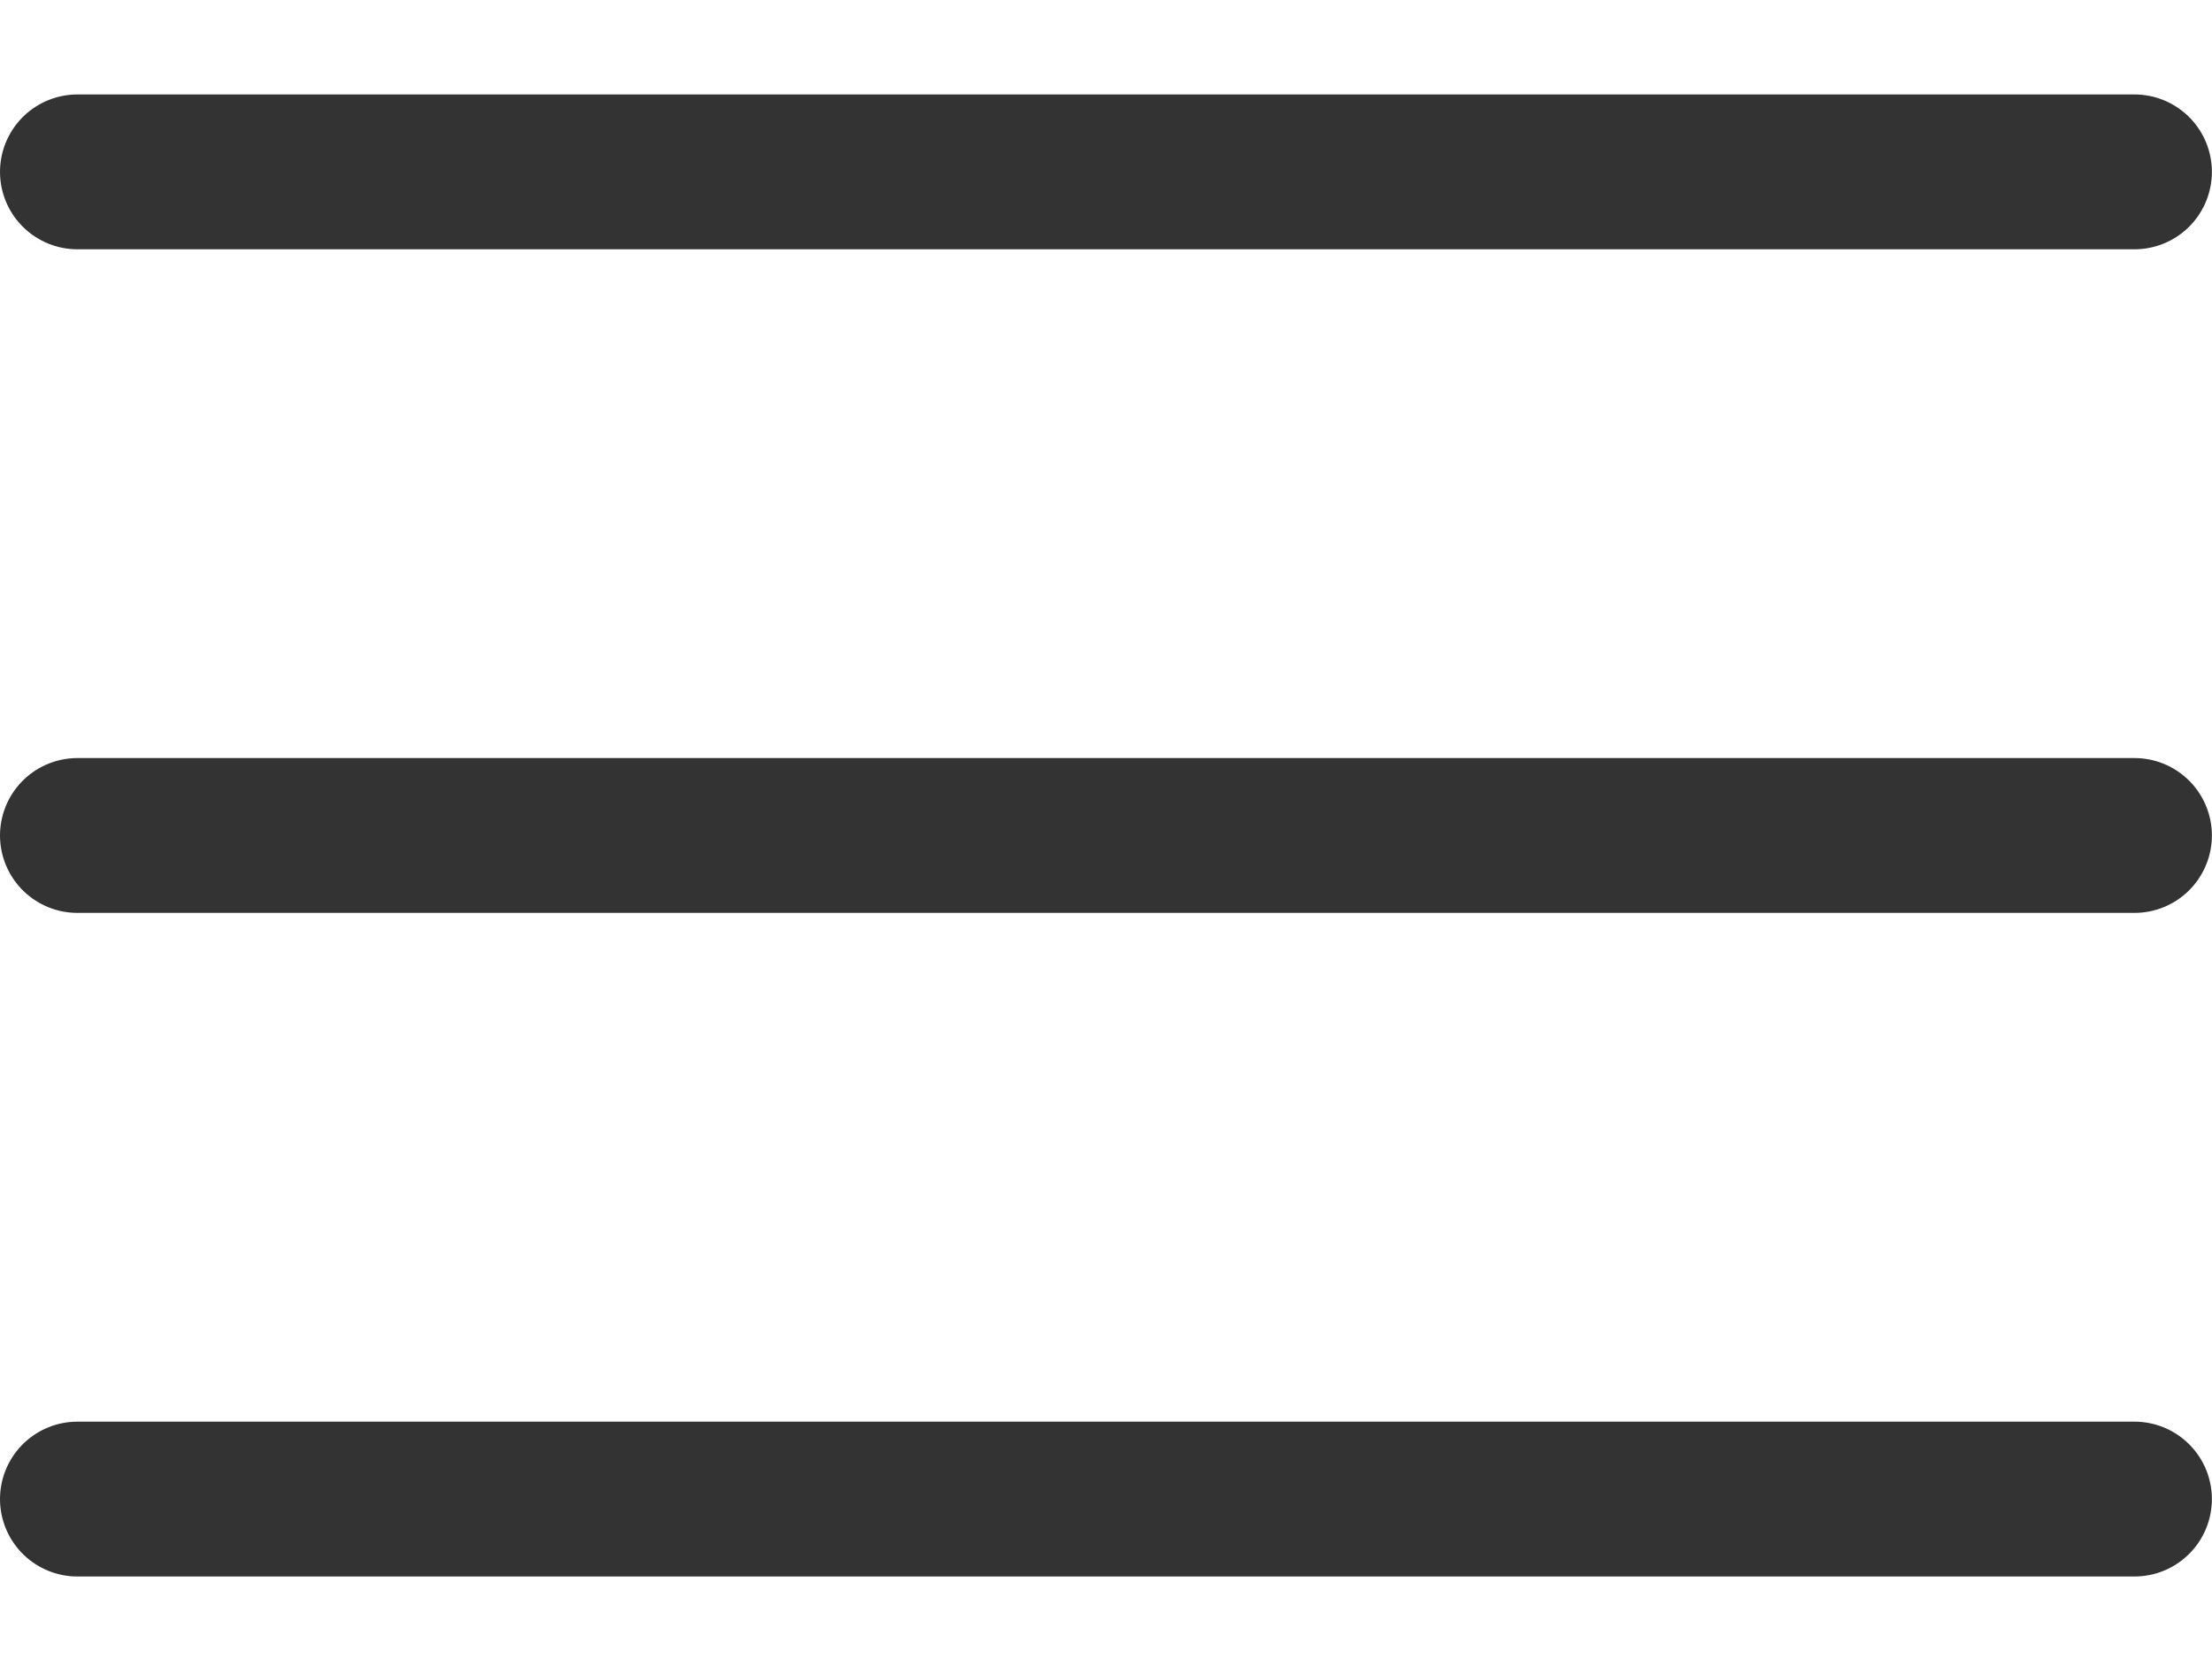 <svg width="20" height="15" viewBox="0 0 20 15" fill="none" xmlns="http://www.w3.org/2000/svg">
<line x1="0.7" y1="1.554" x2="19.299" y2="1.554" stroke="#333333" stroke-width="1.4" stroke-linecap="round"/>
<line x1="0.7" y1="7.554" x2="19.299" y2="7.554" stroke="#333333" stroke-width="1.4" stroke-linecap="round"/>
<line x1="0.7" y1="13.554" x2="19.299" y2="13.554" stroke="#333333" stroke-width="1.4" stroke-linecap="round"/>
</svg>
